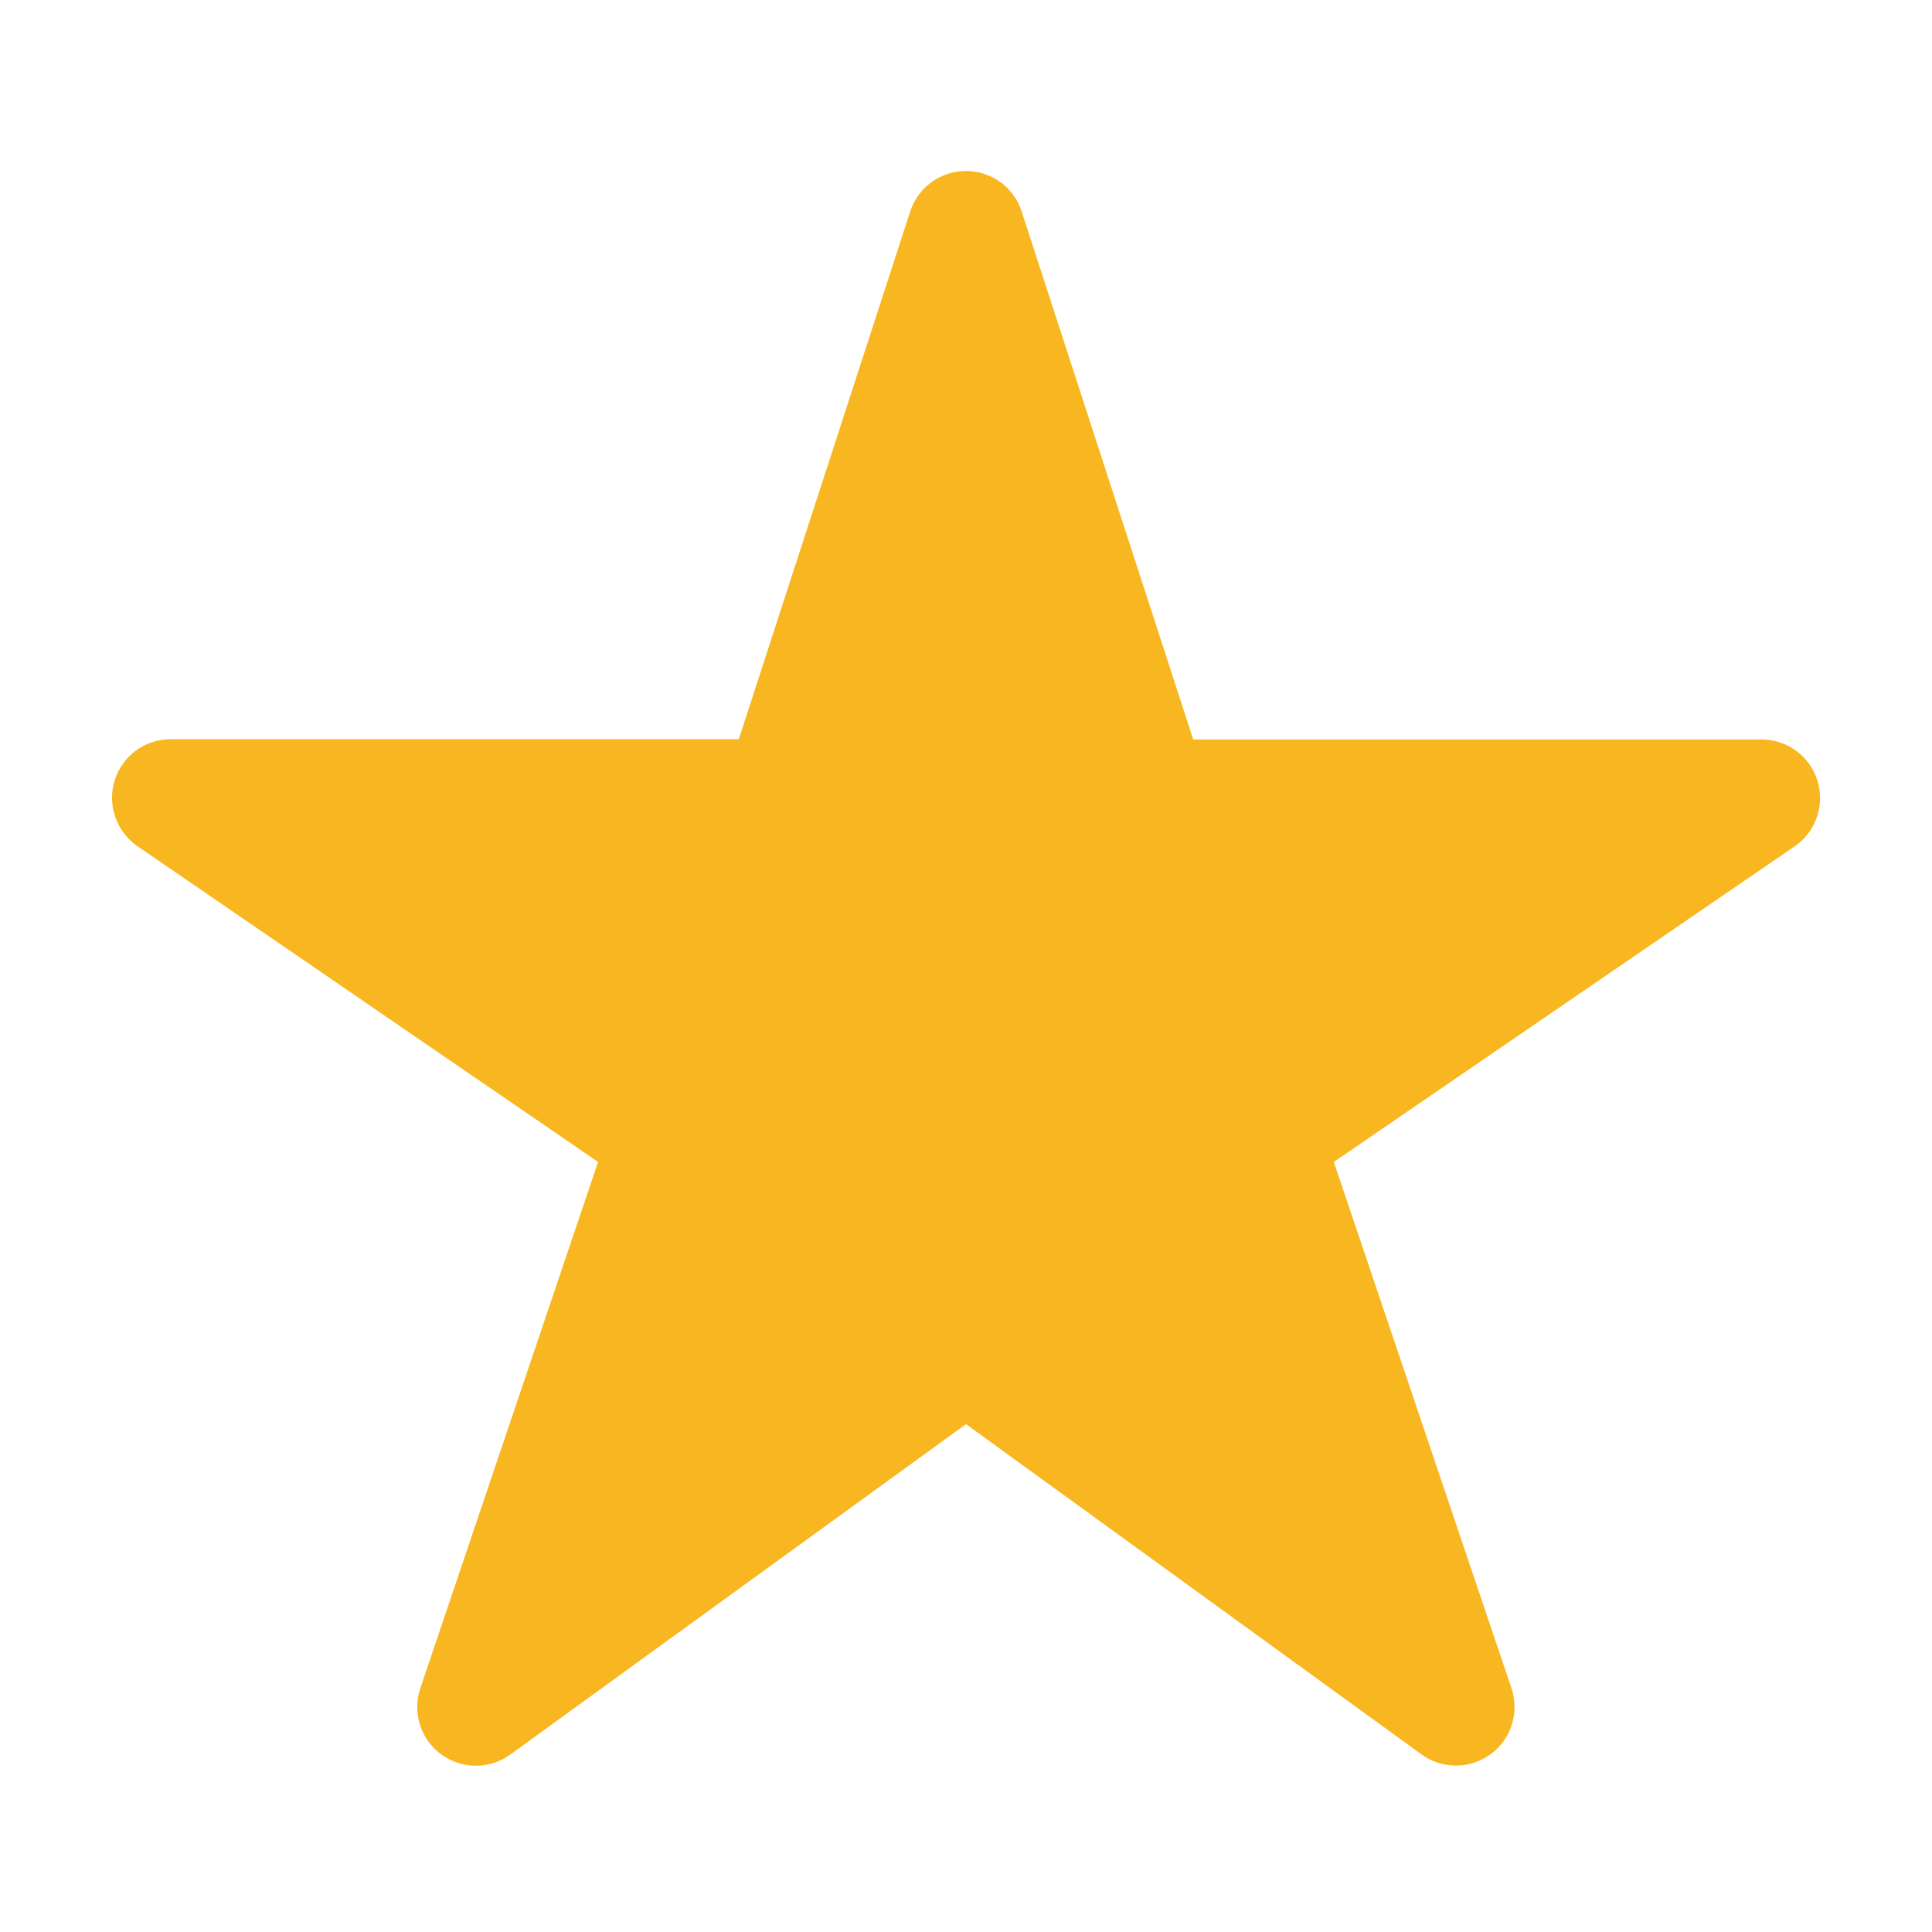 <svg width="17" height="17" viewBox="0 0 17 17" fill="none" xmlns="http://www.w3.org/2000/svg">
<g clip-path="url(#clip0_377_776)">
<path d="M12.812 15.52C12.707 15.52 12.604 15.488 12.519 15.426L8.5 12.512L4.481 15.426C4.395 15.489 4.291 15.522 4.185 15.521C4.079 15.521 3.976 15.487 3.891 15.424C3.805 15.361 3.742 15.273 3.71 15.172C3.678 15.07 3.679 14.962 3.713 14.861L5.281 10.218L1.218 7.433C1.13 7.372 1.064 7.285 1.029 7.185C0.994 7.084 0.992 6.975 1.023 6.873C1.055 6.771 1.118 6.682 1.203 6.618C1.289 6.555 1.393 6.52 1.5 6.52H6.512L8.024 1.865C8.057 1.765 8.12 1.677 8.206 1.615C8.291 1.553 8.394 1.52 8.5 1.52C8.605 1.52 8.708 1.553 8.794 1.615C8.879 1.677 8.943 1.765 8.975 1.865L10.488 6.522H15.5C15.607 6.522 15.71 6.556 15.796 6.619C15.882 6.682 15.946 6.772 15.977 6.874C16.009 6.976 16.007 7.085 15.972 7.186C15.937 7.287 15.871 7.374 15.783 7.434L11.718 10.218L13.285 14.86C13.31 14.935 13.318 15.015 13.306 15.094C13.294 15.172 13.264 15.247 13.218 15.311C13.171 15.376 13.111 15.428 13.04 15.464C12.97 15.501 12.892 15.52 12.812 15.52Z" fill="#F8B720" stroke="#F8B720" stroke-width="0.031"/>
</g>
<defs>
<clipPath id="clip0_377_776">
<rect width="16" height="16" fill="white" transform="translate(0.5 0.52)"/>
</clipPath>
</defs>
</svg>
